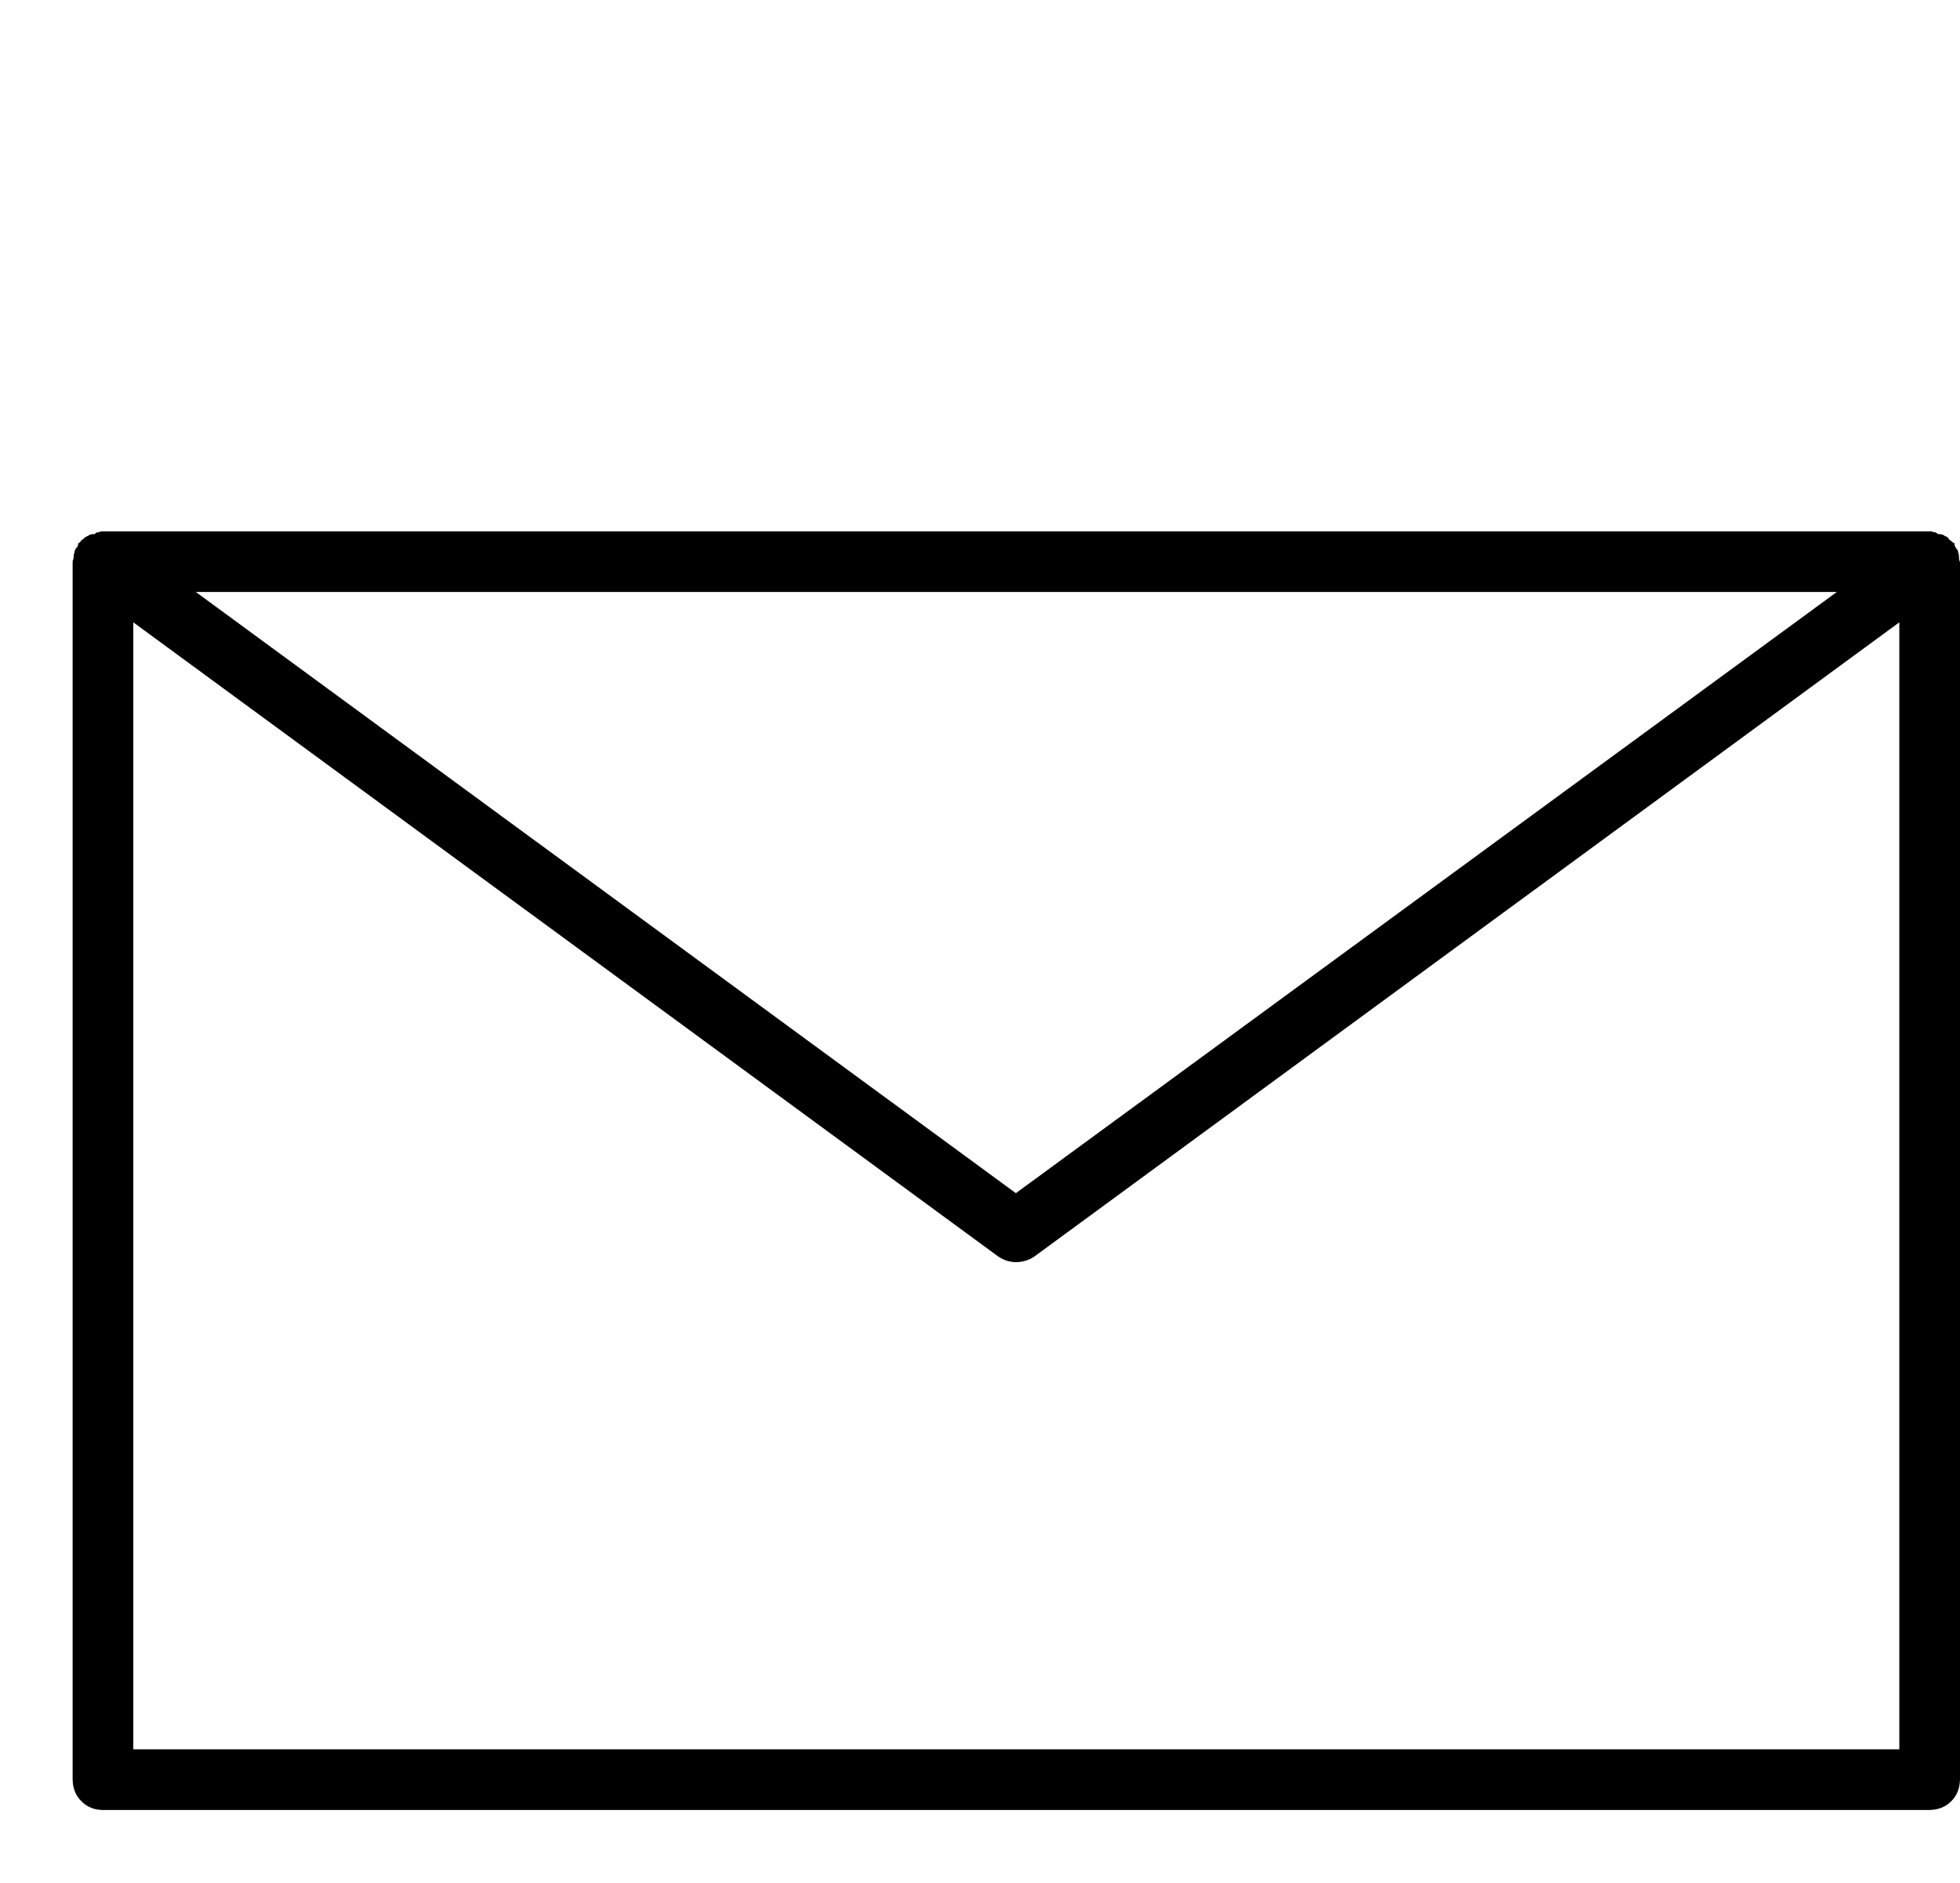 <?xml version="1.0" standalone="no"?>
<!DOCTYPE svg PUBLIC "-//W3C//DTD SVG 1.1//EN" "http://www.w3.org/Graphics/SVG/1.1/DTD/svg11.dtd" >
<svg xmlns="http://www.w3.org/2000/svg" xmlns:xlink="http://www.w3.org/1999/xlink" version="1.1" viewBox="0 -410 2132 2048">
  <g transform="matrix(1 0 0 -1 0 1638)">
   <path fill="currentColor"
d="M2131 1440q0 -1 0.5 -2t0.5 -2v-1323q0 -15 -9.5 -24.5t-24.5 -9.5h-1986q-14 0 -23.5 9.5t-9.5 24.5v1323q0 3 1 4q0 5 1 7q0 3 3 6q1 1 1 4q1 0 1 0.5t1 0.5q1 2 2 2.5t3 2.5q1 1 2.5 1.5t2.5 1.5q2 1 6 1q2 2 3.5 2t3.5 1h2h1986h3q2 -1 3.5 -1t3.5 -2q4 0 6 -1
q1 -1 2.5 -1.5t2.5 -1.5q1 -2 2 -2.5t3 -2.5l2 -1q0 -3 1 -4q1 -2 2 -3t1 -3q1 -2 1 -7zM213 1404l892 -654l893 654h-1785zM2066 145v1226l-941 -690q-9 -6 -20 -6q-10 0 -19 6l-941 690v-1226h1921z" />
  </g>

</svg>
